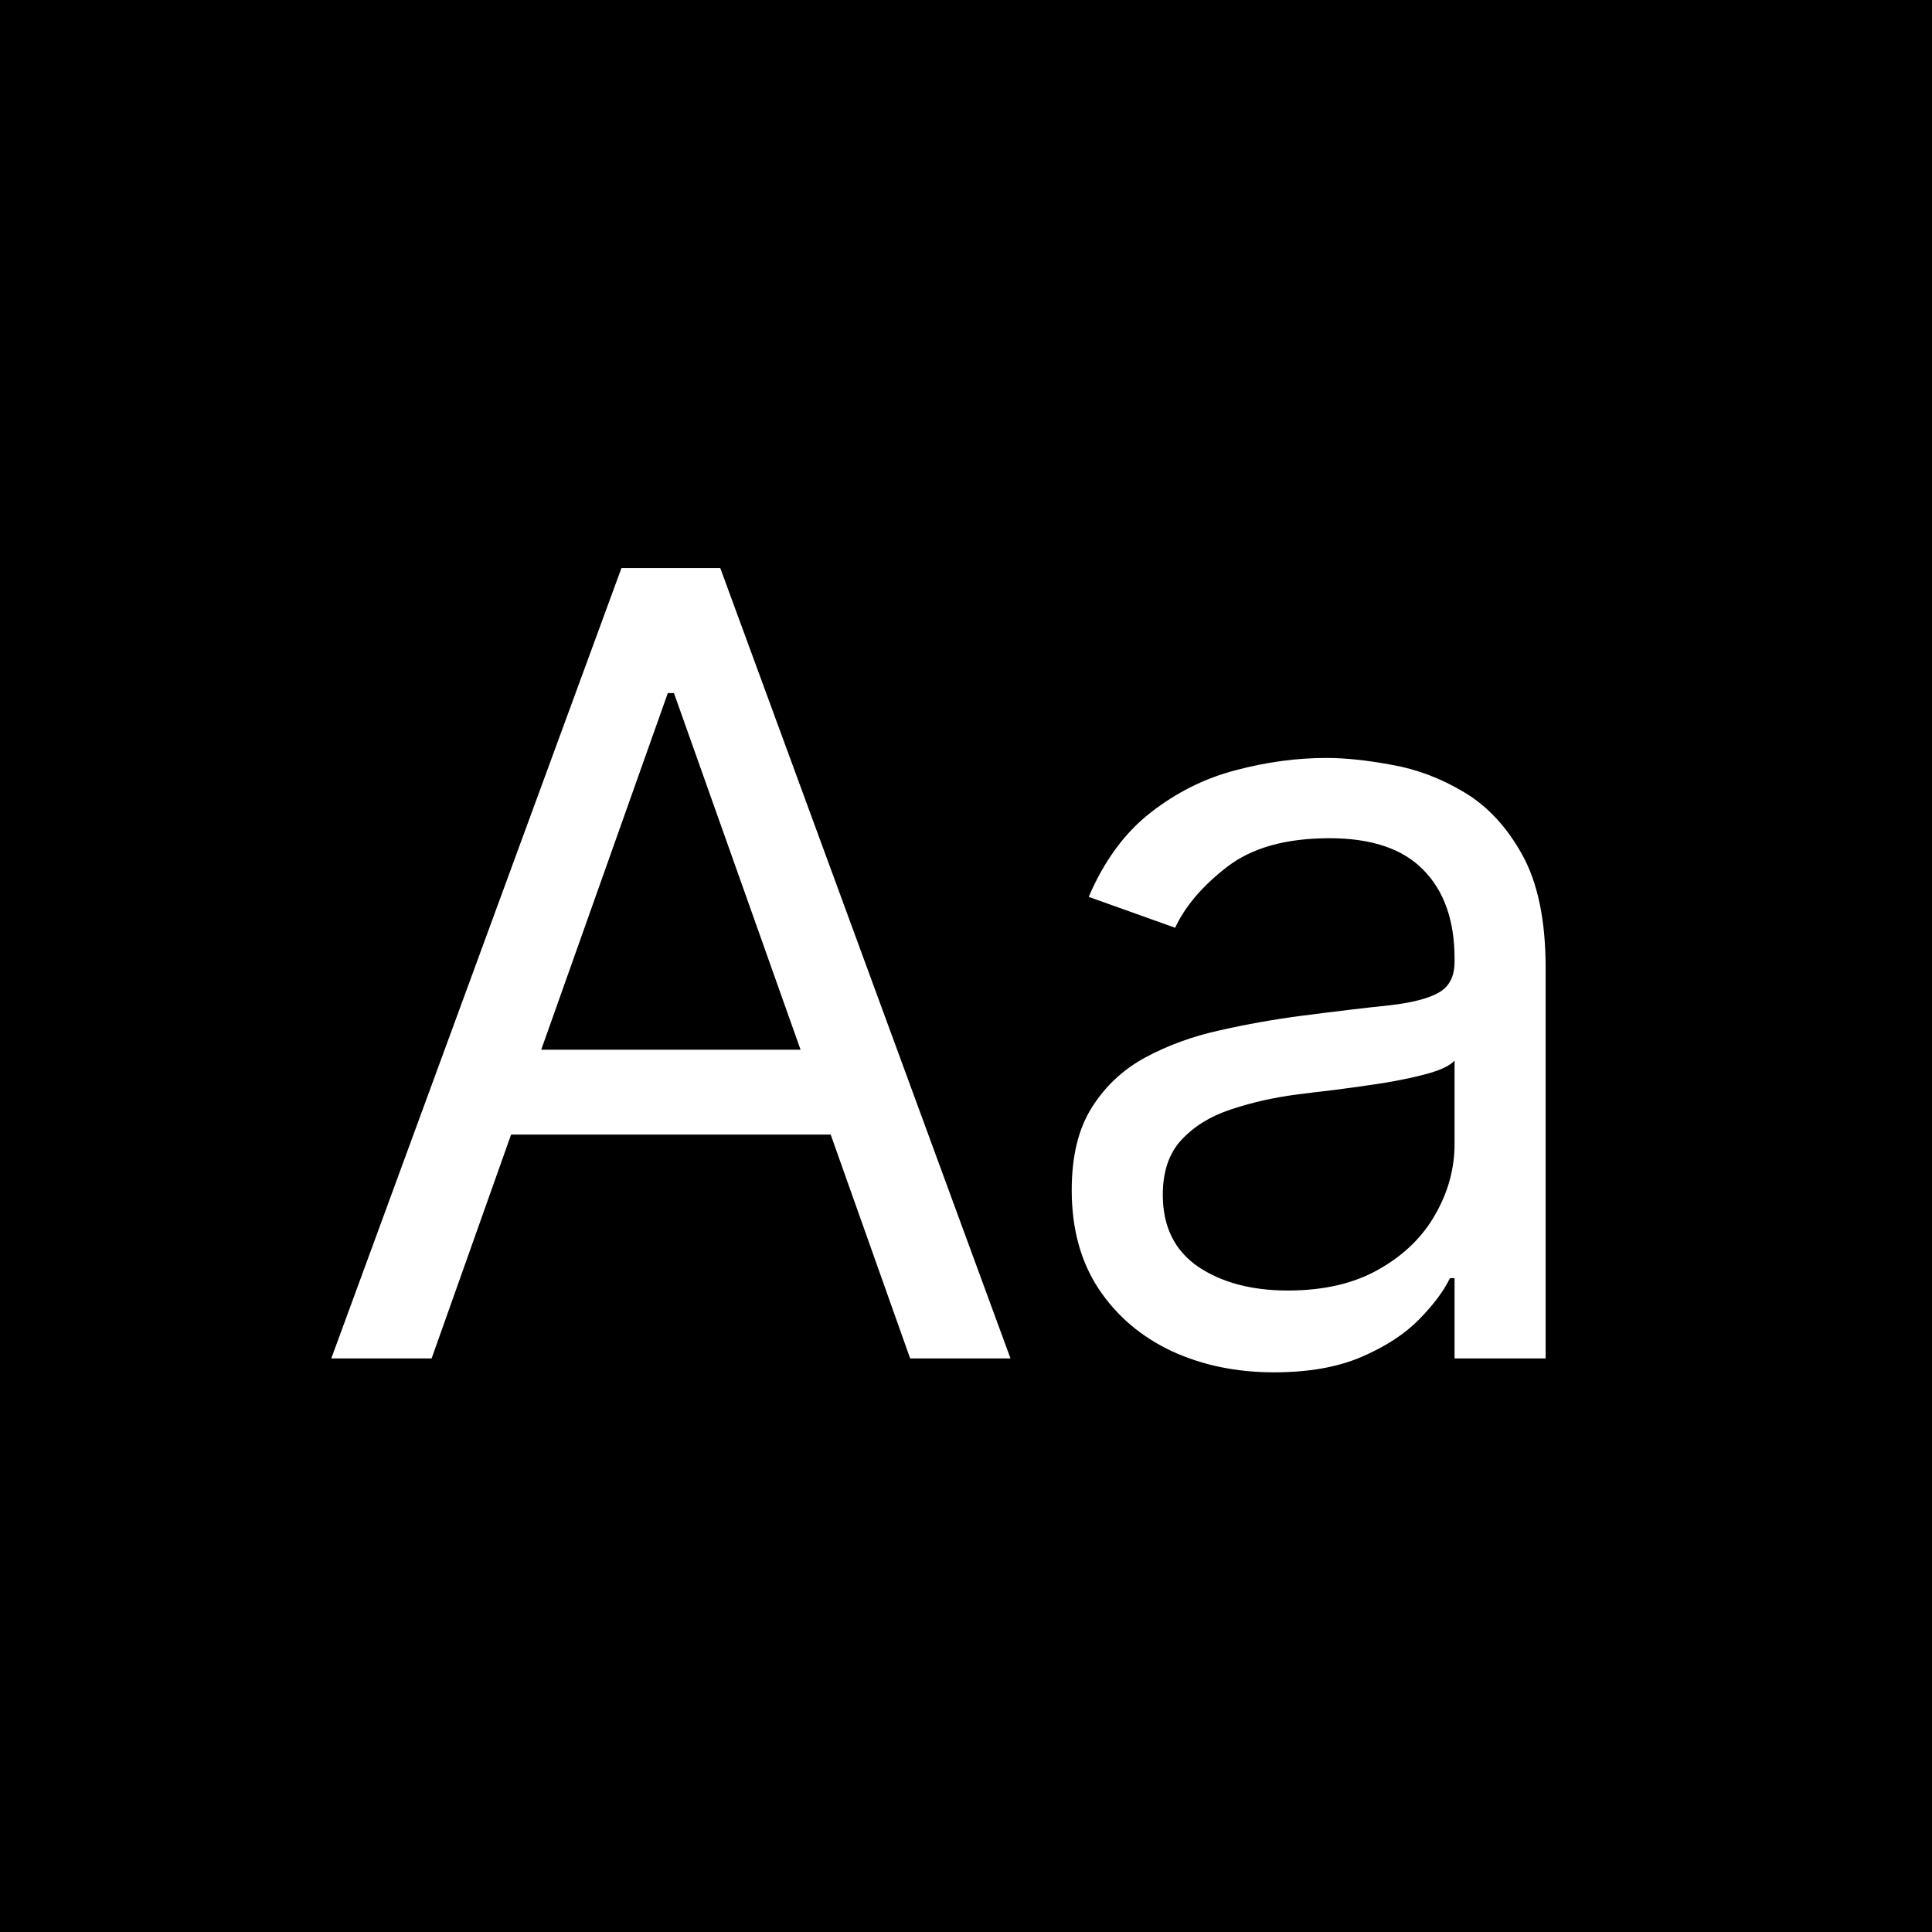 <svg width="64" height="64" viewBox="0 0 64 64" fill="none" xmlns="http://www.w3.org/2000/svg">
<rect width="64" height="64" fill="black"/>
<path d="M14.298 45H10.974L20.587 18.818H23.86L33.474 45H30.15L22.326 22.96H22.122L14.298 45ZM15.525 34.773H28.923V37.585H15.525V34.773ZM42.201 45.46C40.957 45.46 39.828 45.226 38.813 44.757C37.799 44.28 36.994 43.594 36.397 42.699C35.801 41.795 35.502 40.705 35.502 39.426C35.502 38.301 35.724 37.389 36.167 36.69C36.61 35.983 37.203 35.429 37.944 35.028C38.686 34.628 39.504 34.33 40.399 34.133C41.302 33.929 42.21 33.767 43.122 33.648C44.315 33.494 45.282 33.379 46.024 33.303C46.774 33.217 47.319 33.077 47.66 32.881C48.01 32.685 48.184 32.344 48.184 31.858V31.756C48.184 30.494 47.839 29.514 47.149 28.815C46.467 28.116 45.431 27.767 44.042 27.767C42.602 27.767 41.473 28.082 40.654 28.713C39.836 29.344 39.261 30.017 38.928 30.733L36.065 29.71C36.576 28.517 37.258 27.588 38.11 26.923C38.971 26.25 39.909 25.781 40.923 25.517C41.946 25.244 42.951 25.108 43.94 25.108C44.571 25.108 45.295 25.185 46.113 25.338C46.94 25.483 47.737 25.785 48.504 26.246C49.279 26.706 49.923 27.401 50.434 28.329C50.946 29.259 51.201 30.503 51.201 32.062V45H48.184V42.341H48.031C47.826 42.767 47.485 43.223 47.008 43.709C46.531 44.195 45.896 44.608 45.103 44.949C44.311 45.29 43.343 45.46 42.201 45.46ZM42.661 42.75C43.855 42.75 44.86 42.516 45.678 42.047C46.505 41.578 47.127 40.973 47.545 40.231C47.971 39.49 48.184 38.71 48.184 37.892V35.131C48.056 35.284 47.775 35.425 47.34 35.553C46.914 35.672 46.42 35.778 45.858 35.872C45.303 35.957 44.762 36.034 44.234 36.102C43.714 36.162 43.292 36.213 42.968 36.256C42.184 36.358 41.451 36.524 40.769 36.754C40.096 36.976 39.551 37.312 39.133 37.764C38.724 38.207 38.519 38.812 38.519 39.58C38.519 40.628 38.907 41.42 39.683 41.957C40.467 42.486 41.46 42.75 42.661 42.75Z" fill="white"/>
</svg>
